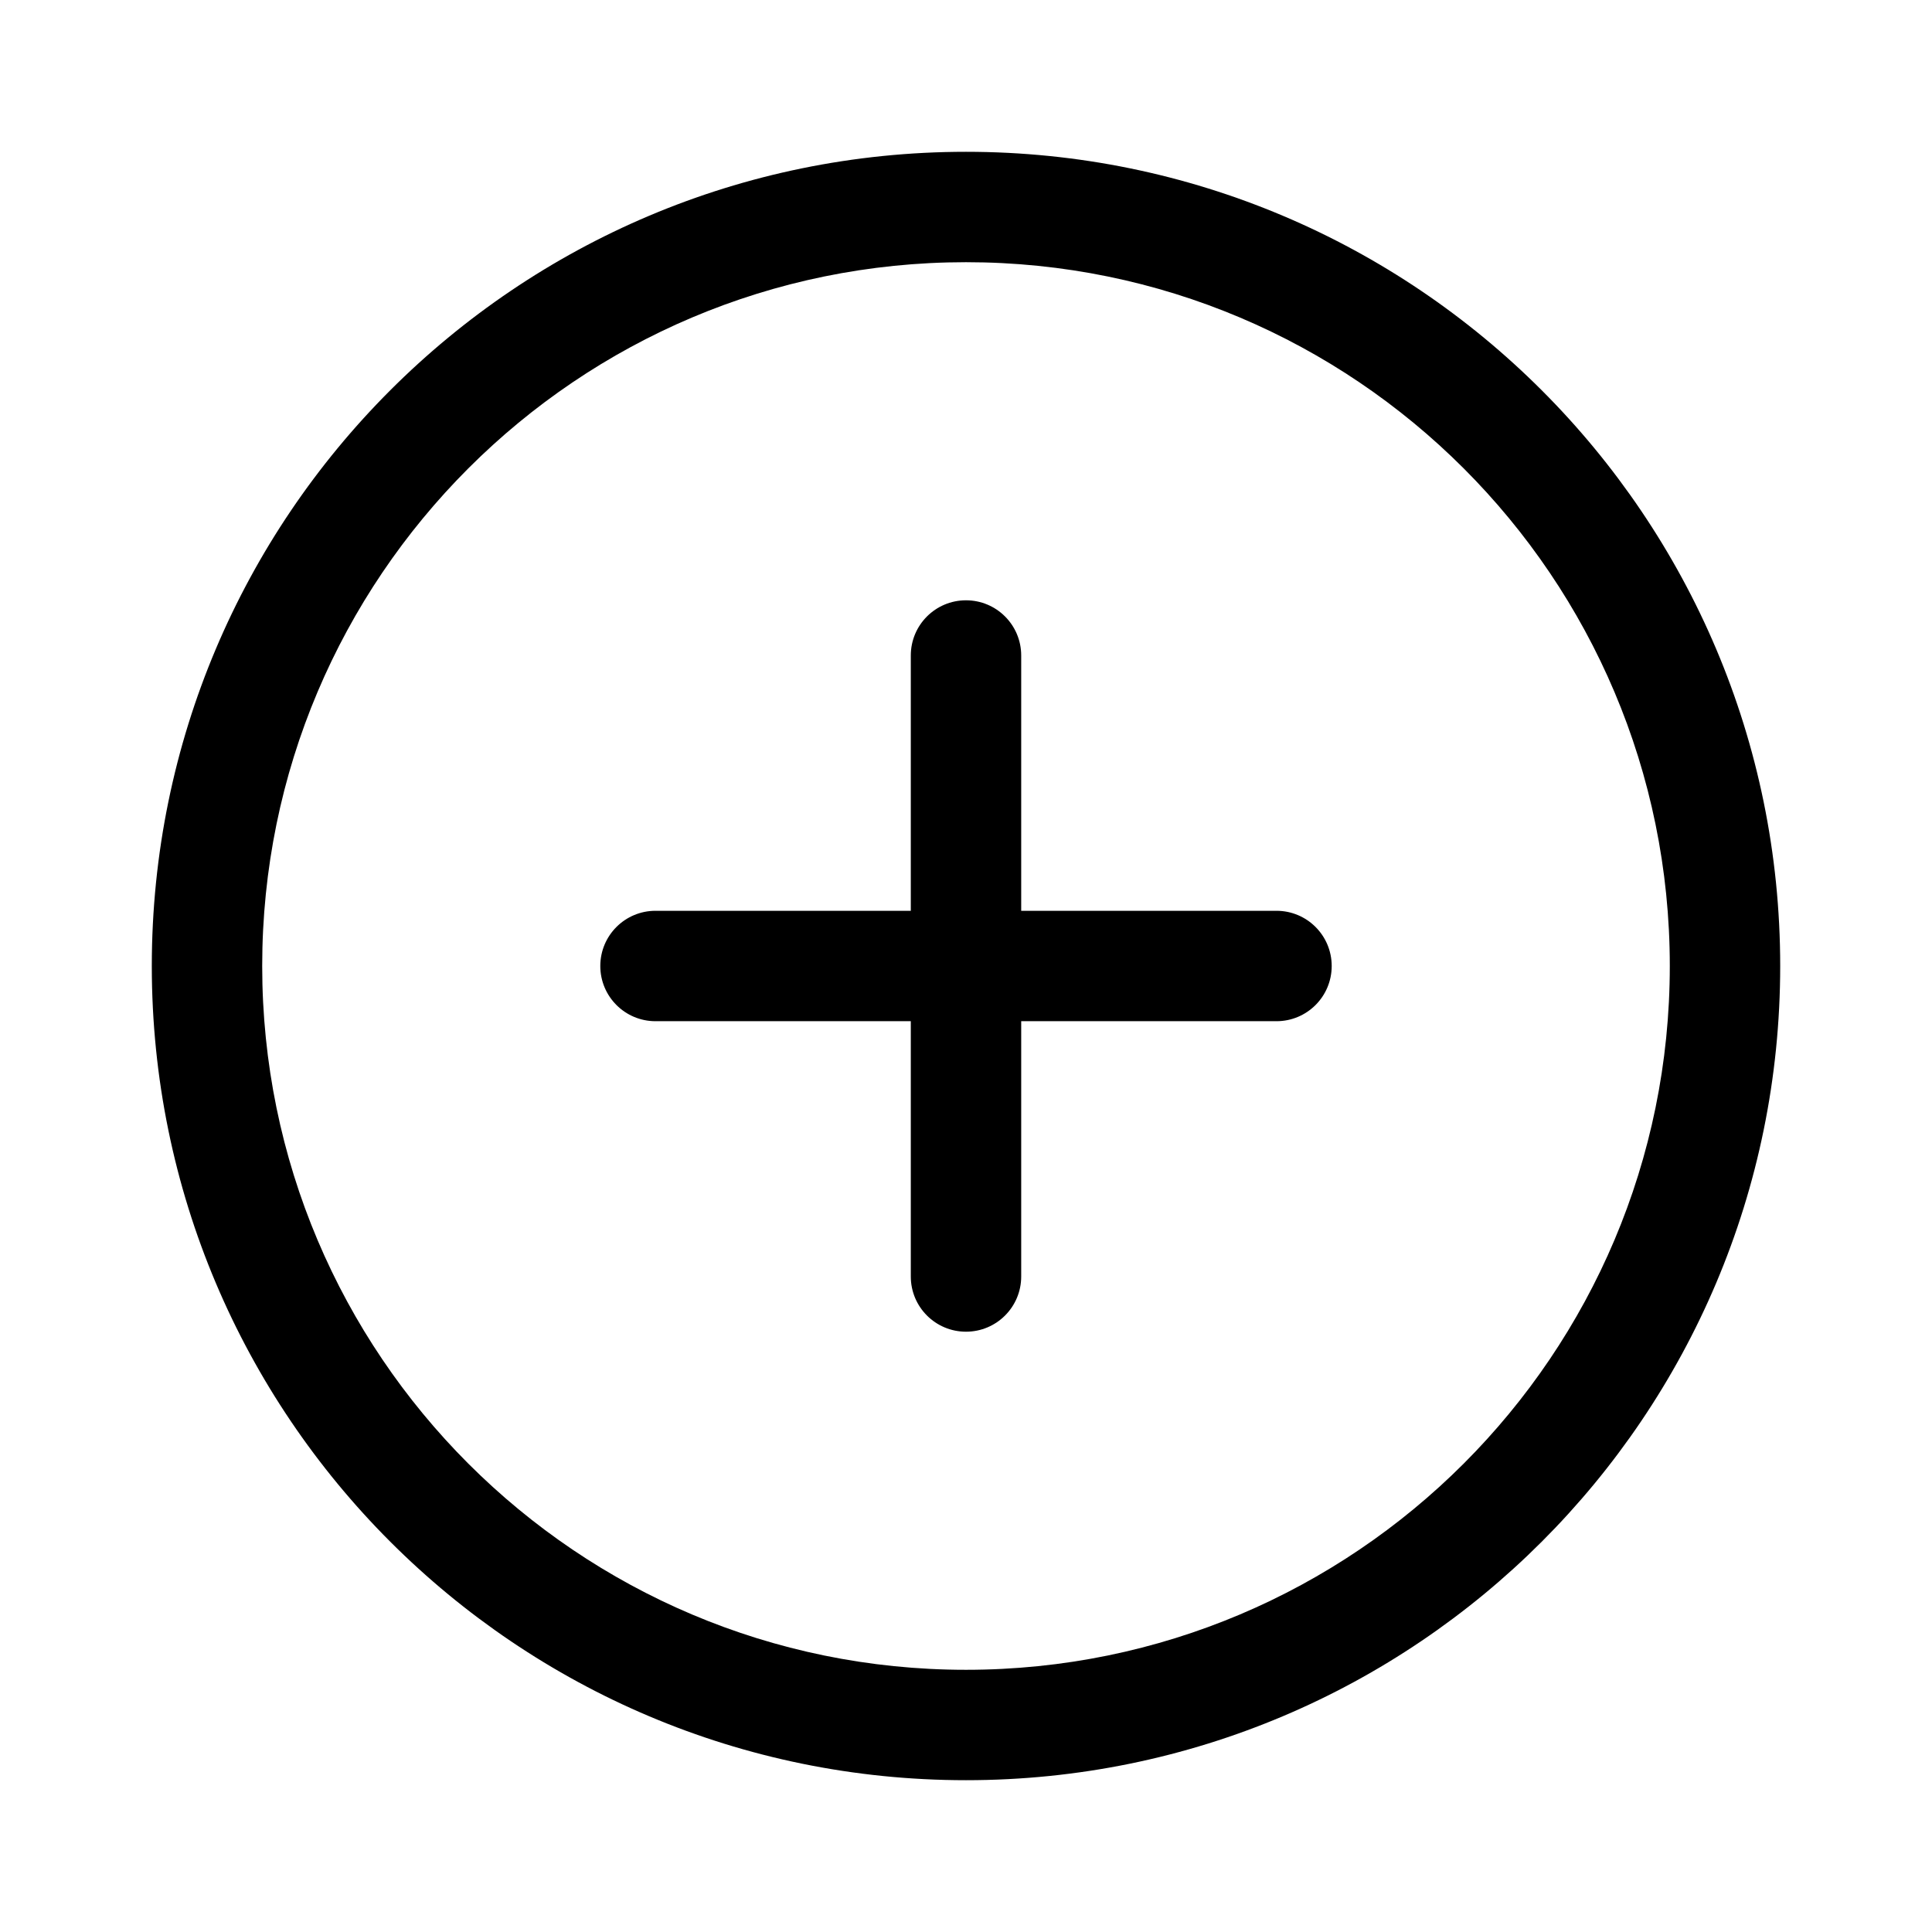 <svg width="28" height="28" viewBox="0 0 28 28" fill="none" xmlns="http://www.w3.org/2000/svg">
<path fill-rule="evenodd" clip-rule="evenodd" d="M14 3.8C8.367 3.8 3.8 8.367 3.8 14C3.8 19.633 8.367 24.2 14 24.2C19.633 24.2 24.2 19.633 24.2 14C24.2 8.367 19.633 3.8 14 3.8ZM2.2 14C2.2 7.483 7.483 2.2 14 2.2C20.517 2.2 25.8 7.483 25.8 14C25.8 20.517 20.517 25.8 14 25.8C7.483 25.8 2.2 20.517 2.2 14ZM14 8.7C14.442 8.7 14.8 9.058 14.8 9.5V13.2H18.5C18.942 13.2 19.3 13.558 19.3 14C19.3 14.442 18.942 14.8 18.5 14.8H14.8V18.5C14.8 18.942 14.442 19.3 14 19.3C13.558 19.3 13.2 18.942 13.2 18.5V14.8H9.5C9.058 14.8 8.7 14.442 8.7 14C8.7 13.558 9.058 13.2 9.5 13.2H13.2V9.5C13.2 9.058 13.558 8.7 14 8.7Z" fill="black"/>
</svg>

